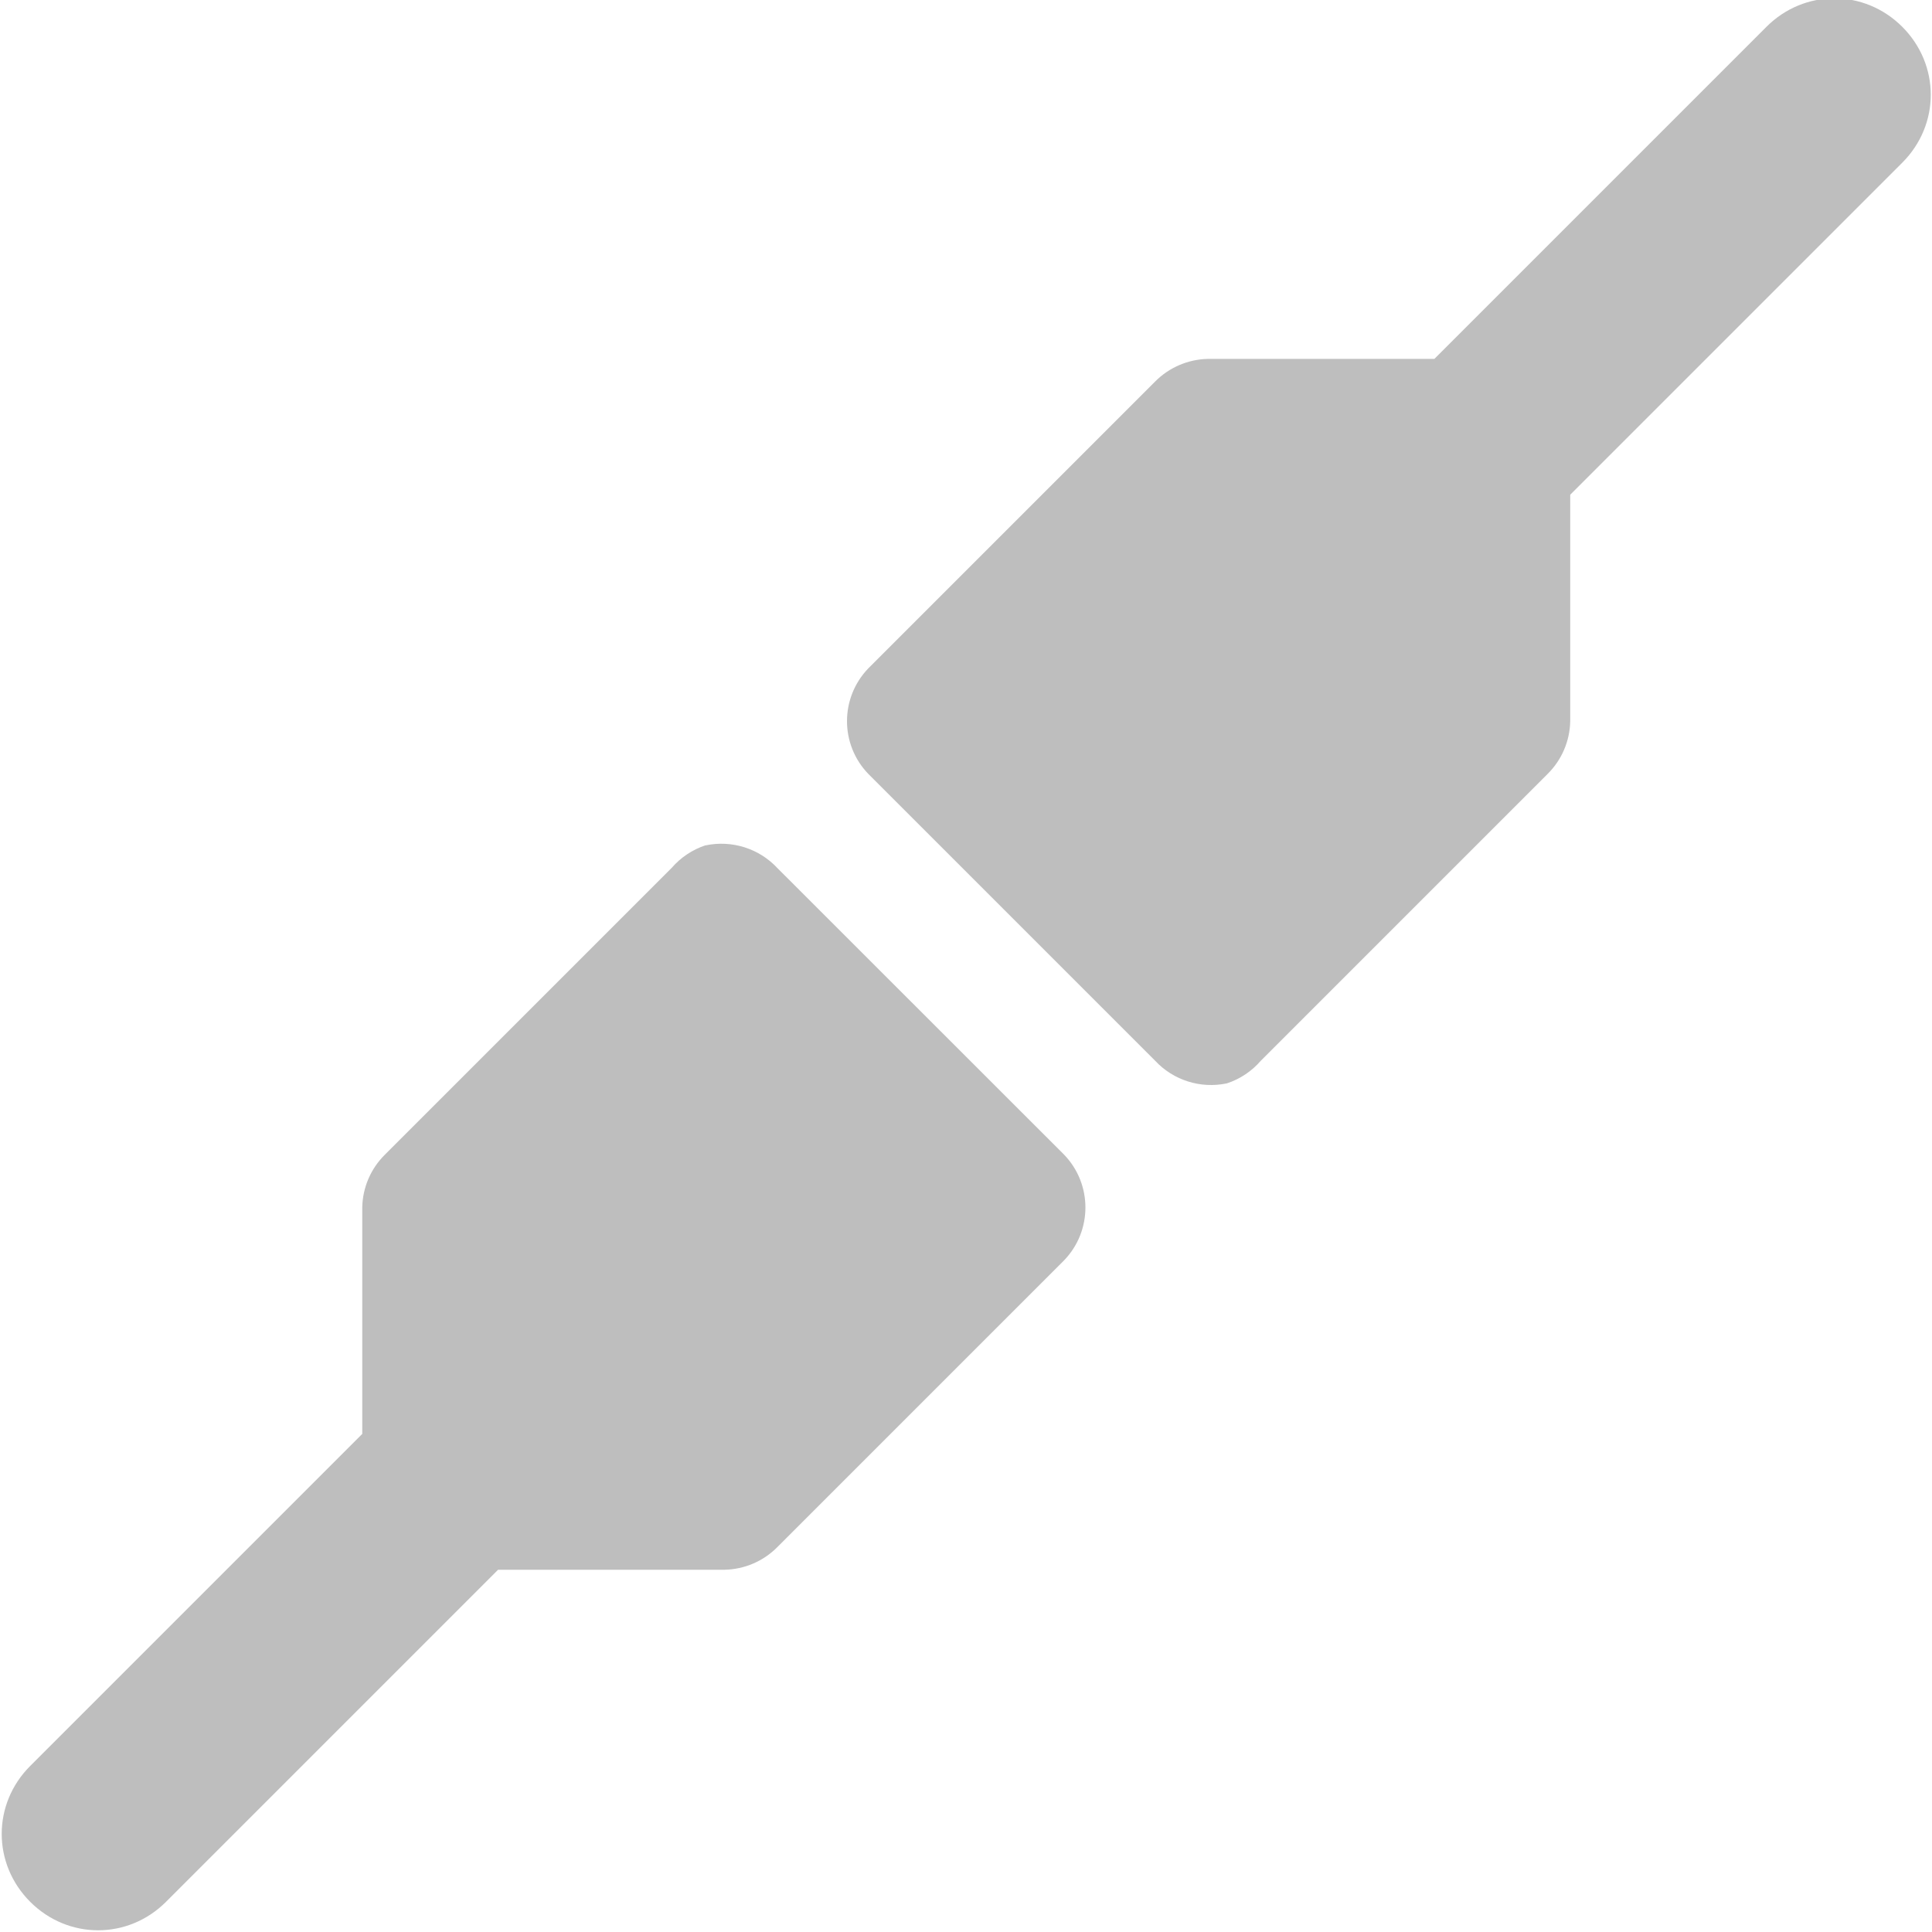 <?xml version="1.0" encoding="UTF-8"?>
<svg xmlns="http://www.w3.org/2000/svg" xmlns:xlink="http://www.w3.org/1999/xlink" width="512" height="512" viewBox="0 0 512 512" version="1.1">
<g id="surface1">
<path style=" stroke:none;fill-rule:nonzero;fill:rgb(74.51%,74.51%,74.51%);fill-opacity:1;" d="M 187 224 C 183.516 225.156 180.406 227.219 178 230 L 102 306 C 98.25 309.703 96.094 314.734 96 320 L 96 380 L 8 468 C -2.062 478.062 -2.062 493.938 8 504 C 18.062 514.062 33.938 514.062 44 504 L 132 416 L 192 416 C 197.281 415.891 202.297 413.75 206 410 L 282 334 C 289.531 326.188 289.531 313.812 282 306 L 206 230.031 C 201.156 224.844 193.953 222.578 187 224.031 Z M 187 224 "/>
<path style=" stroke:none;fill-rule:nonzero;fill:rgb(74.51%,74.51%,74.51%);fill-opacity:1;" d="M 325.125 287.109 C 328.609 285.969 331.719 283.891 334.125 281.109 L 410.125 205.109 C 413.875 201.406 416.031 196.375 416.125 191.109 L 416.125 131.109 L 504.125 43.109 C 514.188 33.047 514.188 17.172 504.125 7.109 C 494.062 -2.953 478.188 -2.953 468.125 7.109 L 380.125 95.109 L 320.125 95.109 C 314.844 95.219 309.828 97.375 306.125 101.109 L 230.125 177.109 C 222.578 184.938 222.578 197.297 230.125 205.109 L 306.125 281.109 C 310.969 286.297 318.156 288.562 325.109 287.109 Z M 325.125 287.109 "/>
</g>
</svg>
